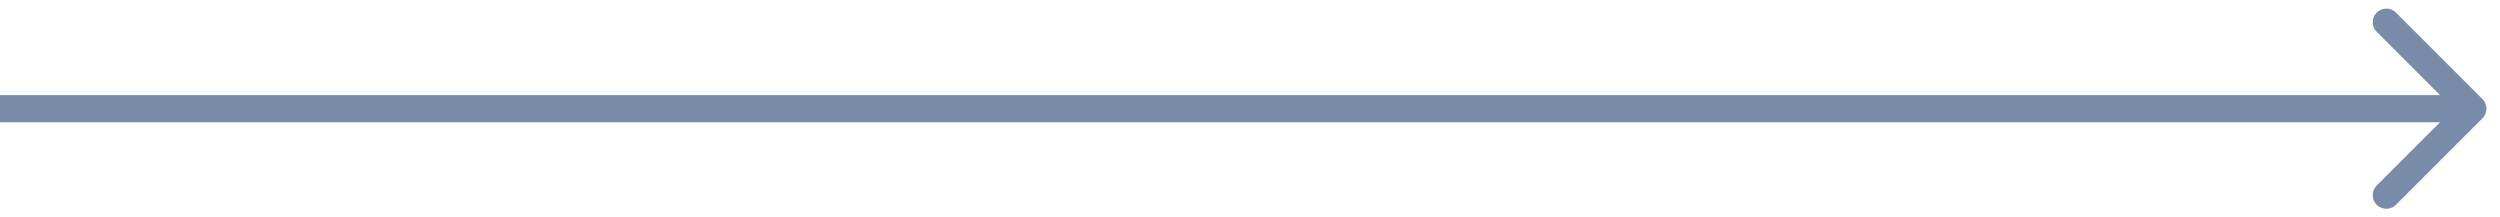 <?xml version="1.0" encoding="utf-8"?><svg width="92" height="8" fill="none" xmlns="http://www.w3.org/2000/svg" viewBox="0 0 92 8"><path d="M91.354 4.354a.5.5 0 000-.708L88.172.464a.5.5 0 10-.707.708L90.293 4l-2.829 2.828a.5.5 0 10.708.708l3.182-3.182zM0 4.5h91v-1H0v1z" fill="#788CAA"/></svg>